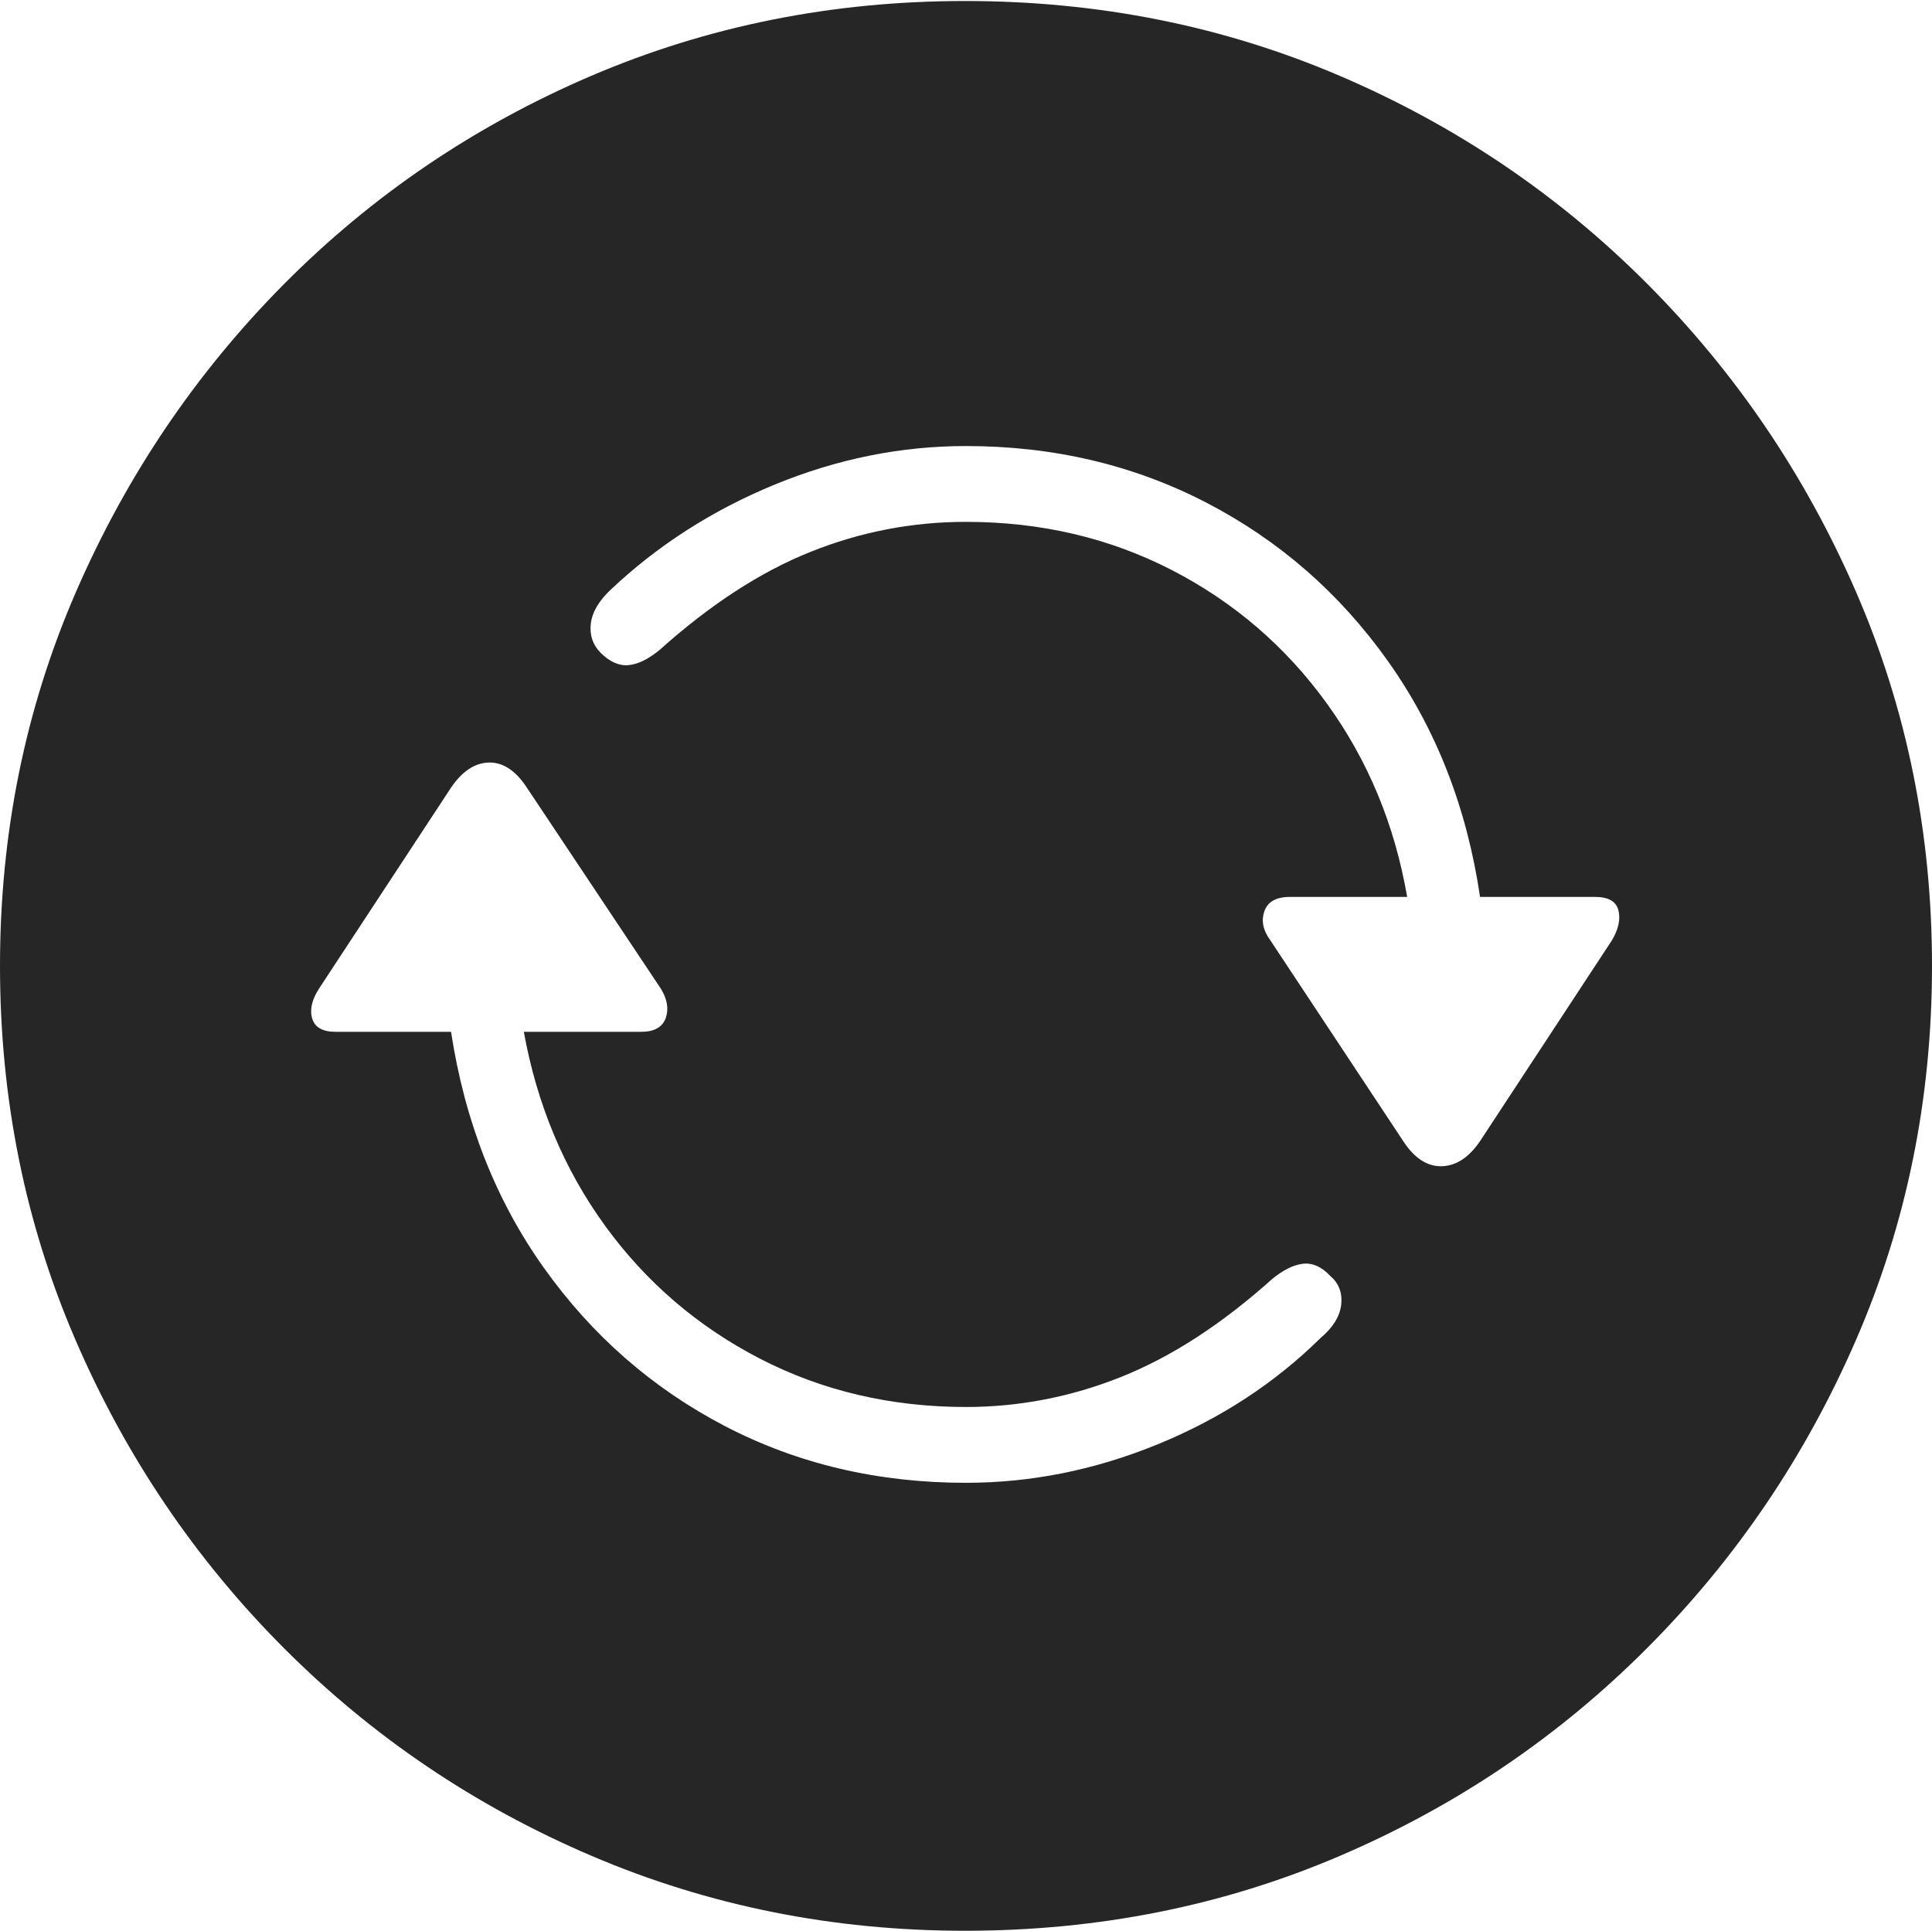 <?xml version="1.0" encoding="UTF-8"?>
<!--Generator: Apple Native CoreSVG 175-->
<!DOCTYPE svg
PUBLIC "-//W3C//DTD SVG 1.1//EN"
       "http://www.w3.org/Graphics/SVG/1.1/DTD/svg11.dtd">
<svg version="1.1" xmlns="http://www.w3.org/2000/svg" xmlns:xlink="http://www.w3.org/1999/xlink" width="19.16" height="19.15">
 <g>
  <rect height="19.15" opacity="0" width="19.16" x="0" y="0"/>
  <path d="M9.57 19.15Q11.553 19.15 13.286 18.408Q15.02 17.666 16.338 16.343Q17.656 15.02 18.408 13.286Q19.16 11.553 19.16 9.58Q19.16 7.607 18.408 5.874Q17.656 4.141 16.338 2.817Q15.02 1.494 13.286 0.752Q11.553 0.01 9.57 0.01Q7.598 0.01 5.864 0.752Q4.131 1.494 2.817 2.817Q1.504 4.141 0.752 5.874Q0 7.607 0 9.58Q0 11.553 0.747 13.286Q1.494 15.02 2.812 16.343Q4.131 17.666 5.869 18.408Q7.607 19.15 9.57 19.15ZM9.58 14.707Q8.271 14.707 7.192 14.146Q6.113 13.584 5.396 12.578Q4.678 11.572 4.473 10.234L3.33 10.234Q3.135 10.234 3.096 10.102Q3.057 9.971 3.164 9.805L4.473 7.812Q4.639 7.568 4.849 7.563Q5.059 7.559 5.225 7.812L6.553 9.805Q6.65 9.961 6.602 10.098Q6.553 10.234 6.357 10.234L5.195 10.234Q5.391 11.318 6.001 12.158Q6.611 12.998 7.539 13.477Q8.467 13.955 9.58 13.955Q10.371 13.955 11.118 13.657Q11.865 13.359 12.617 12.685Q12.783 12.549 12.925 12.534Q13.066 12.52 13.193 12.656Q13.32 12.764 13.301 12.94Q13.281 13.115 13.096 13.271Q12.412 13.945 11.479 14.326Q10.547 14.707 9.58 14.707ZM9.58 4.424Q10.879 4.424 11.963 4.985Q13.047 5.547 13.765 6.558Q14.482 7.568 14.678 8.896L15.82 8.896Q16.016 8.896 16.05 9.028Q16.084 9.16 15.986 9.326L14.678 11.318Q14.512 11.562 14.297 11.567Q14.082 11.572 13.916 11.318L12.598 9.326Q12.49 9.18 12.539 9.038Q12.588 8.896 12.793 8.896L13.955 8.896Q13.77 7.822 13.159 6.978Q12.549 6.133 11.621 5.654Q10.693 5.176 9.58 5.176Q8.779 5.176 8.037 5.474Q7.295 5.771 6.543 6.445Q6.377 6.582 6.235 6.597Q6.094 6.611 5.957 6.475Q5.84 6.357 5.859 6.187Q5.879 6.016 6.055 5.85Q6.758 5.186 7.686 4.805Q8.613 4.424 9.58 4.424Z" fill="rgba(0,0,0,0.85)"/>
 </g>
</svg>
